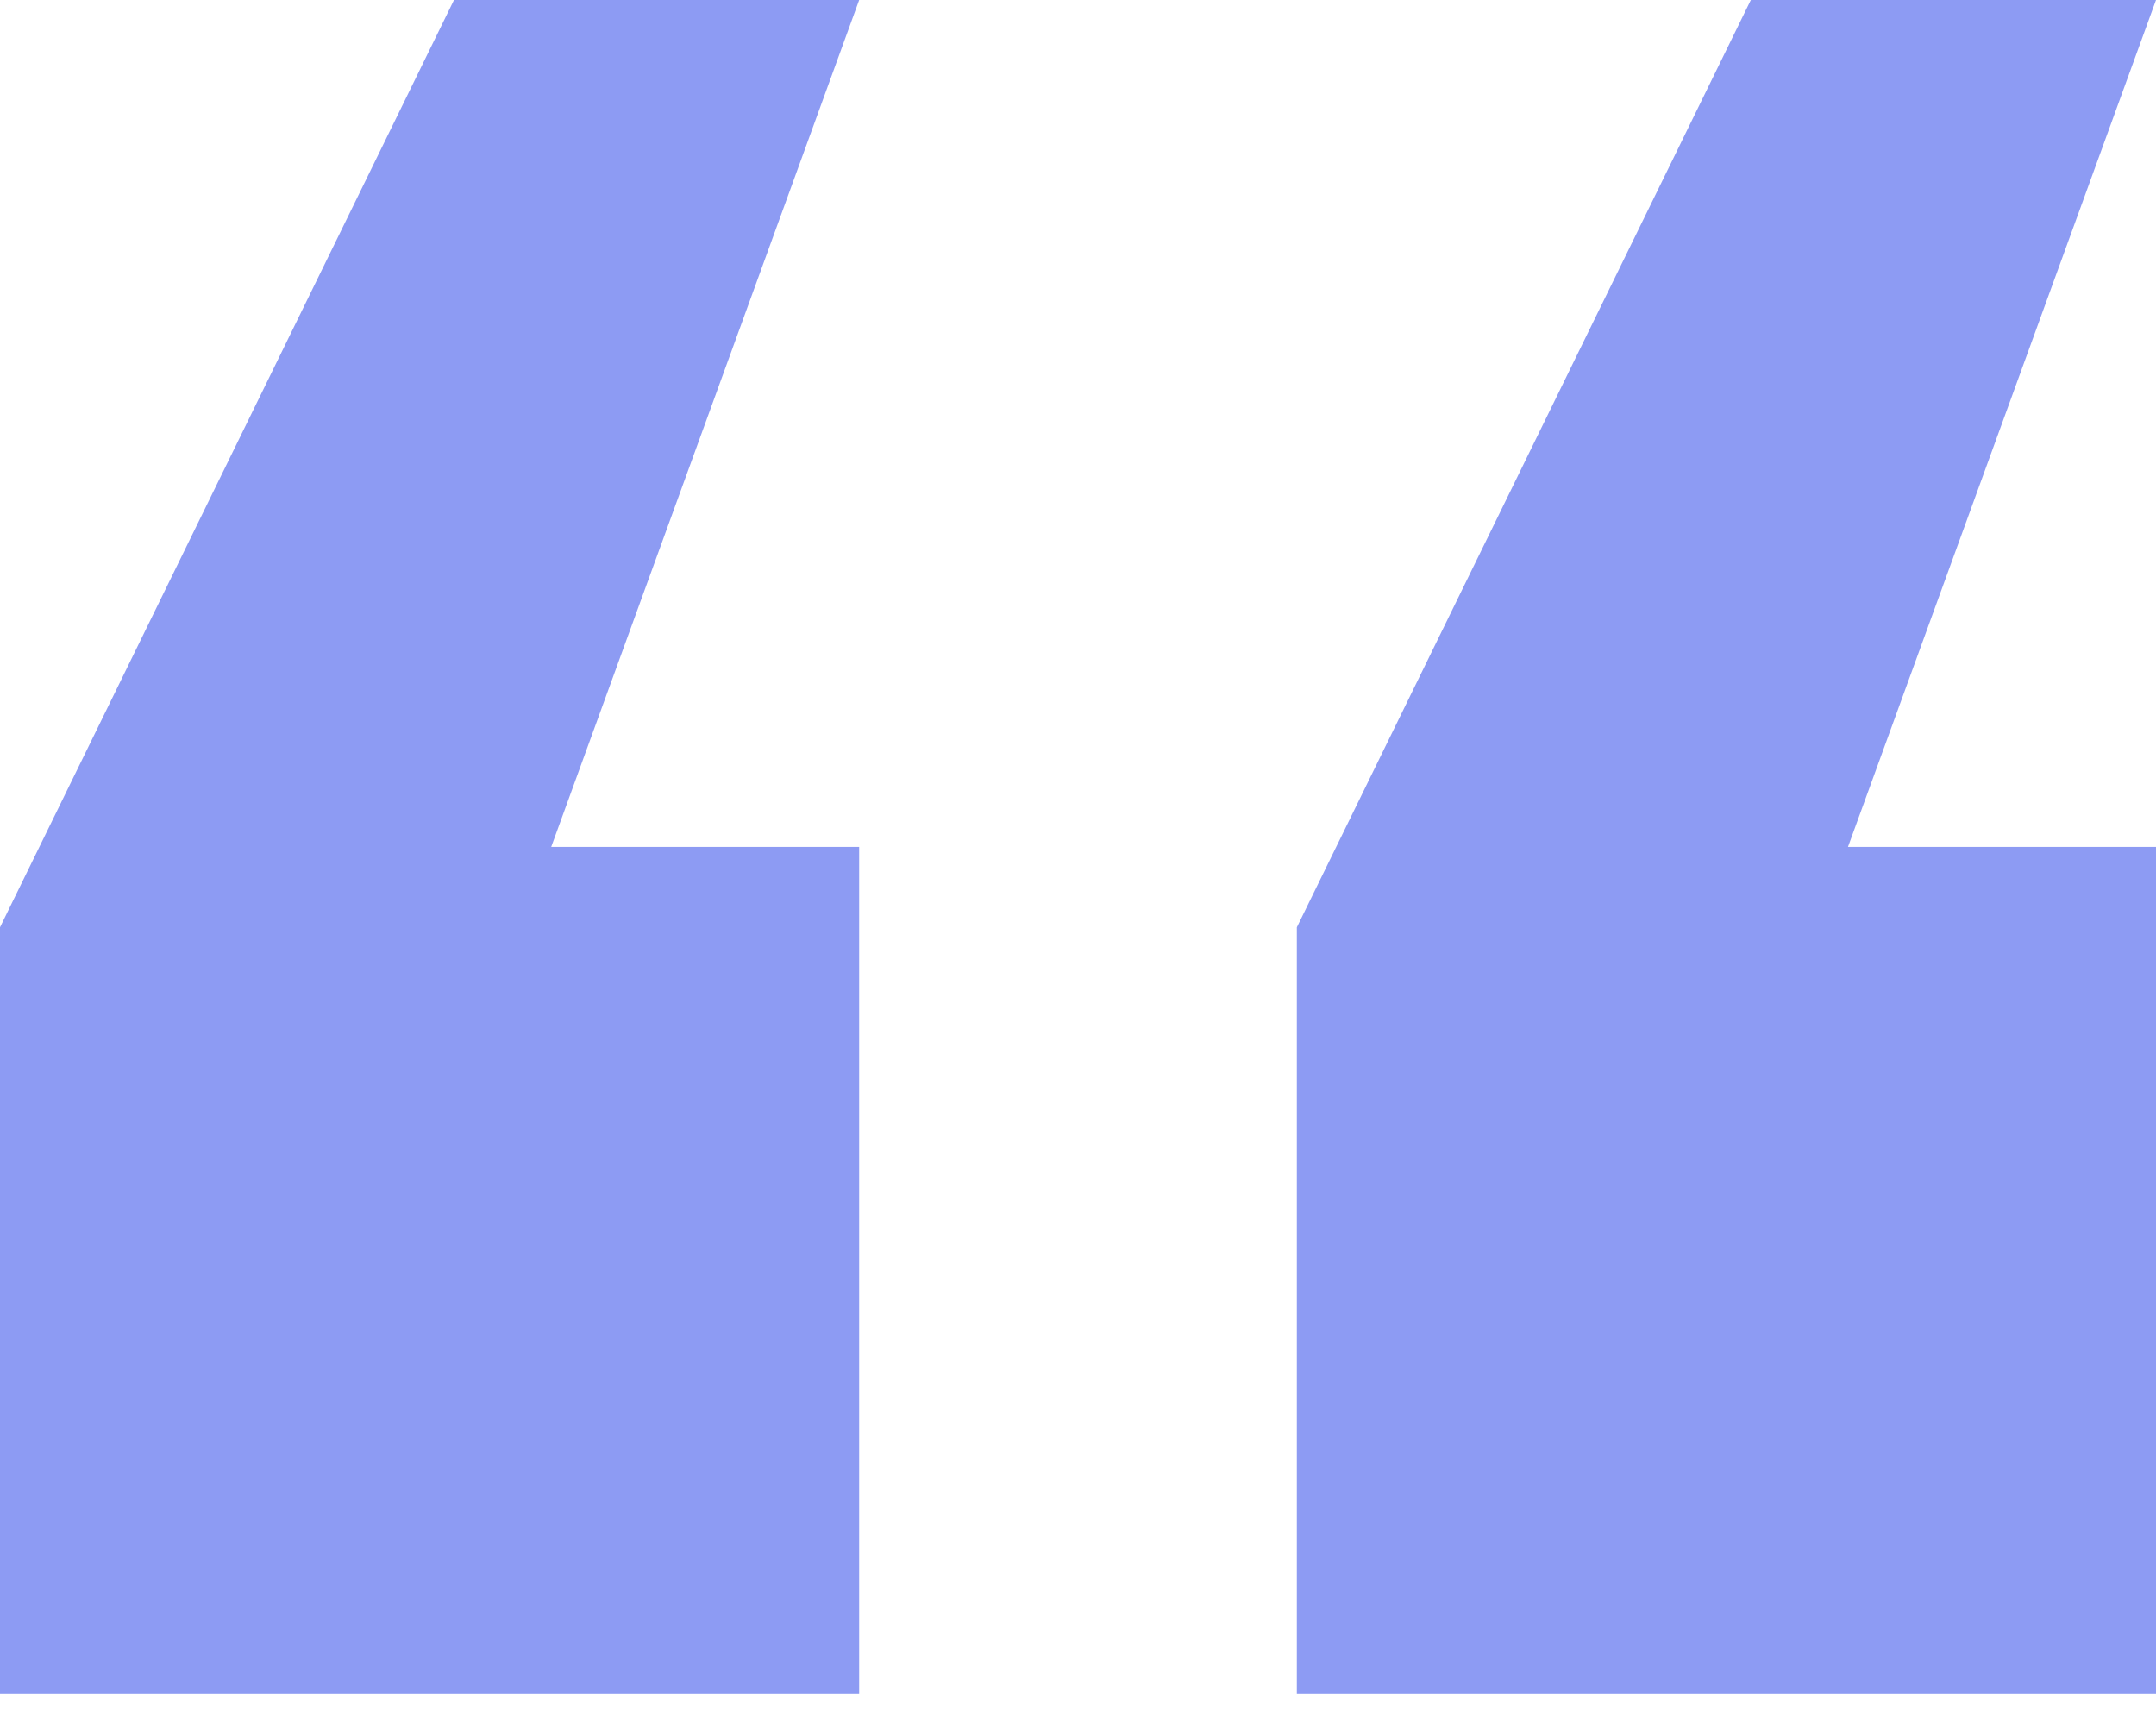 <svg width="30" height="24" viewBox="0 0 30 24" fill="none" xmlns="http://www.w3.org/2000/svg">
<g clip-path="url(#clip0_1_222)">
<path d="M7.67 11.783H11.955V23.566H0V12.902L6.317 0H11.955L7.67 11.783ZM25.714 11.783H30V23.566H18.045V12.902L24.362 0H30L25.714 11.783Z" fill="#8D9BF3"/>
</g>
<defs>
<clipPath id="clip0_1_222">
<rect width="30" height="23.571" fill="white"/>
</clipPath>
</defs>
</svg>

